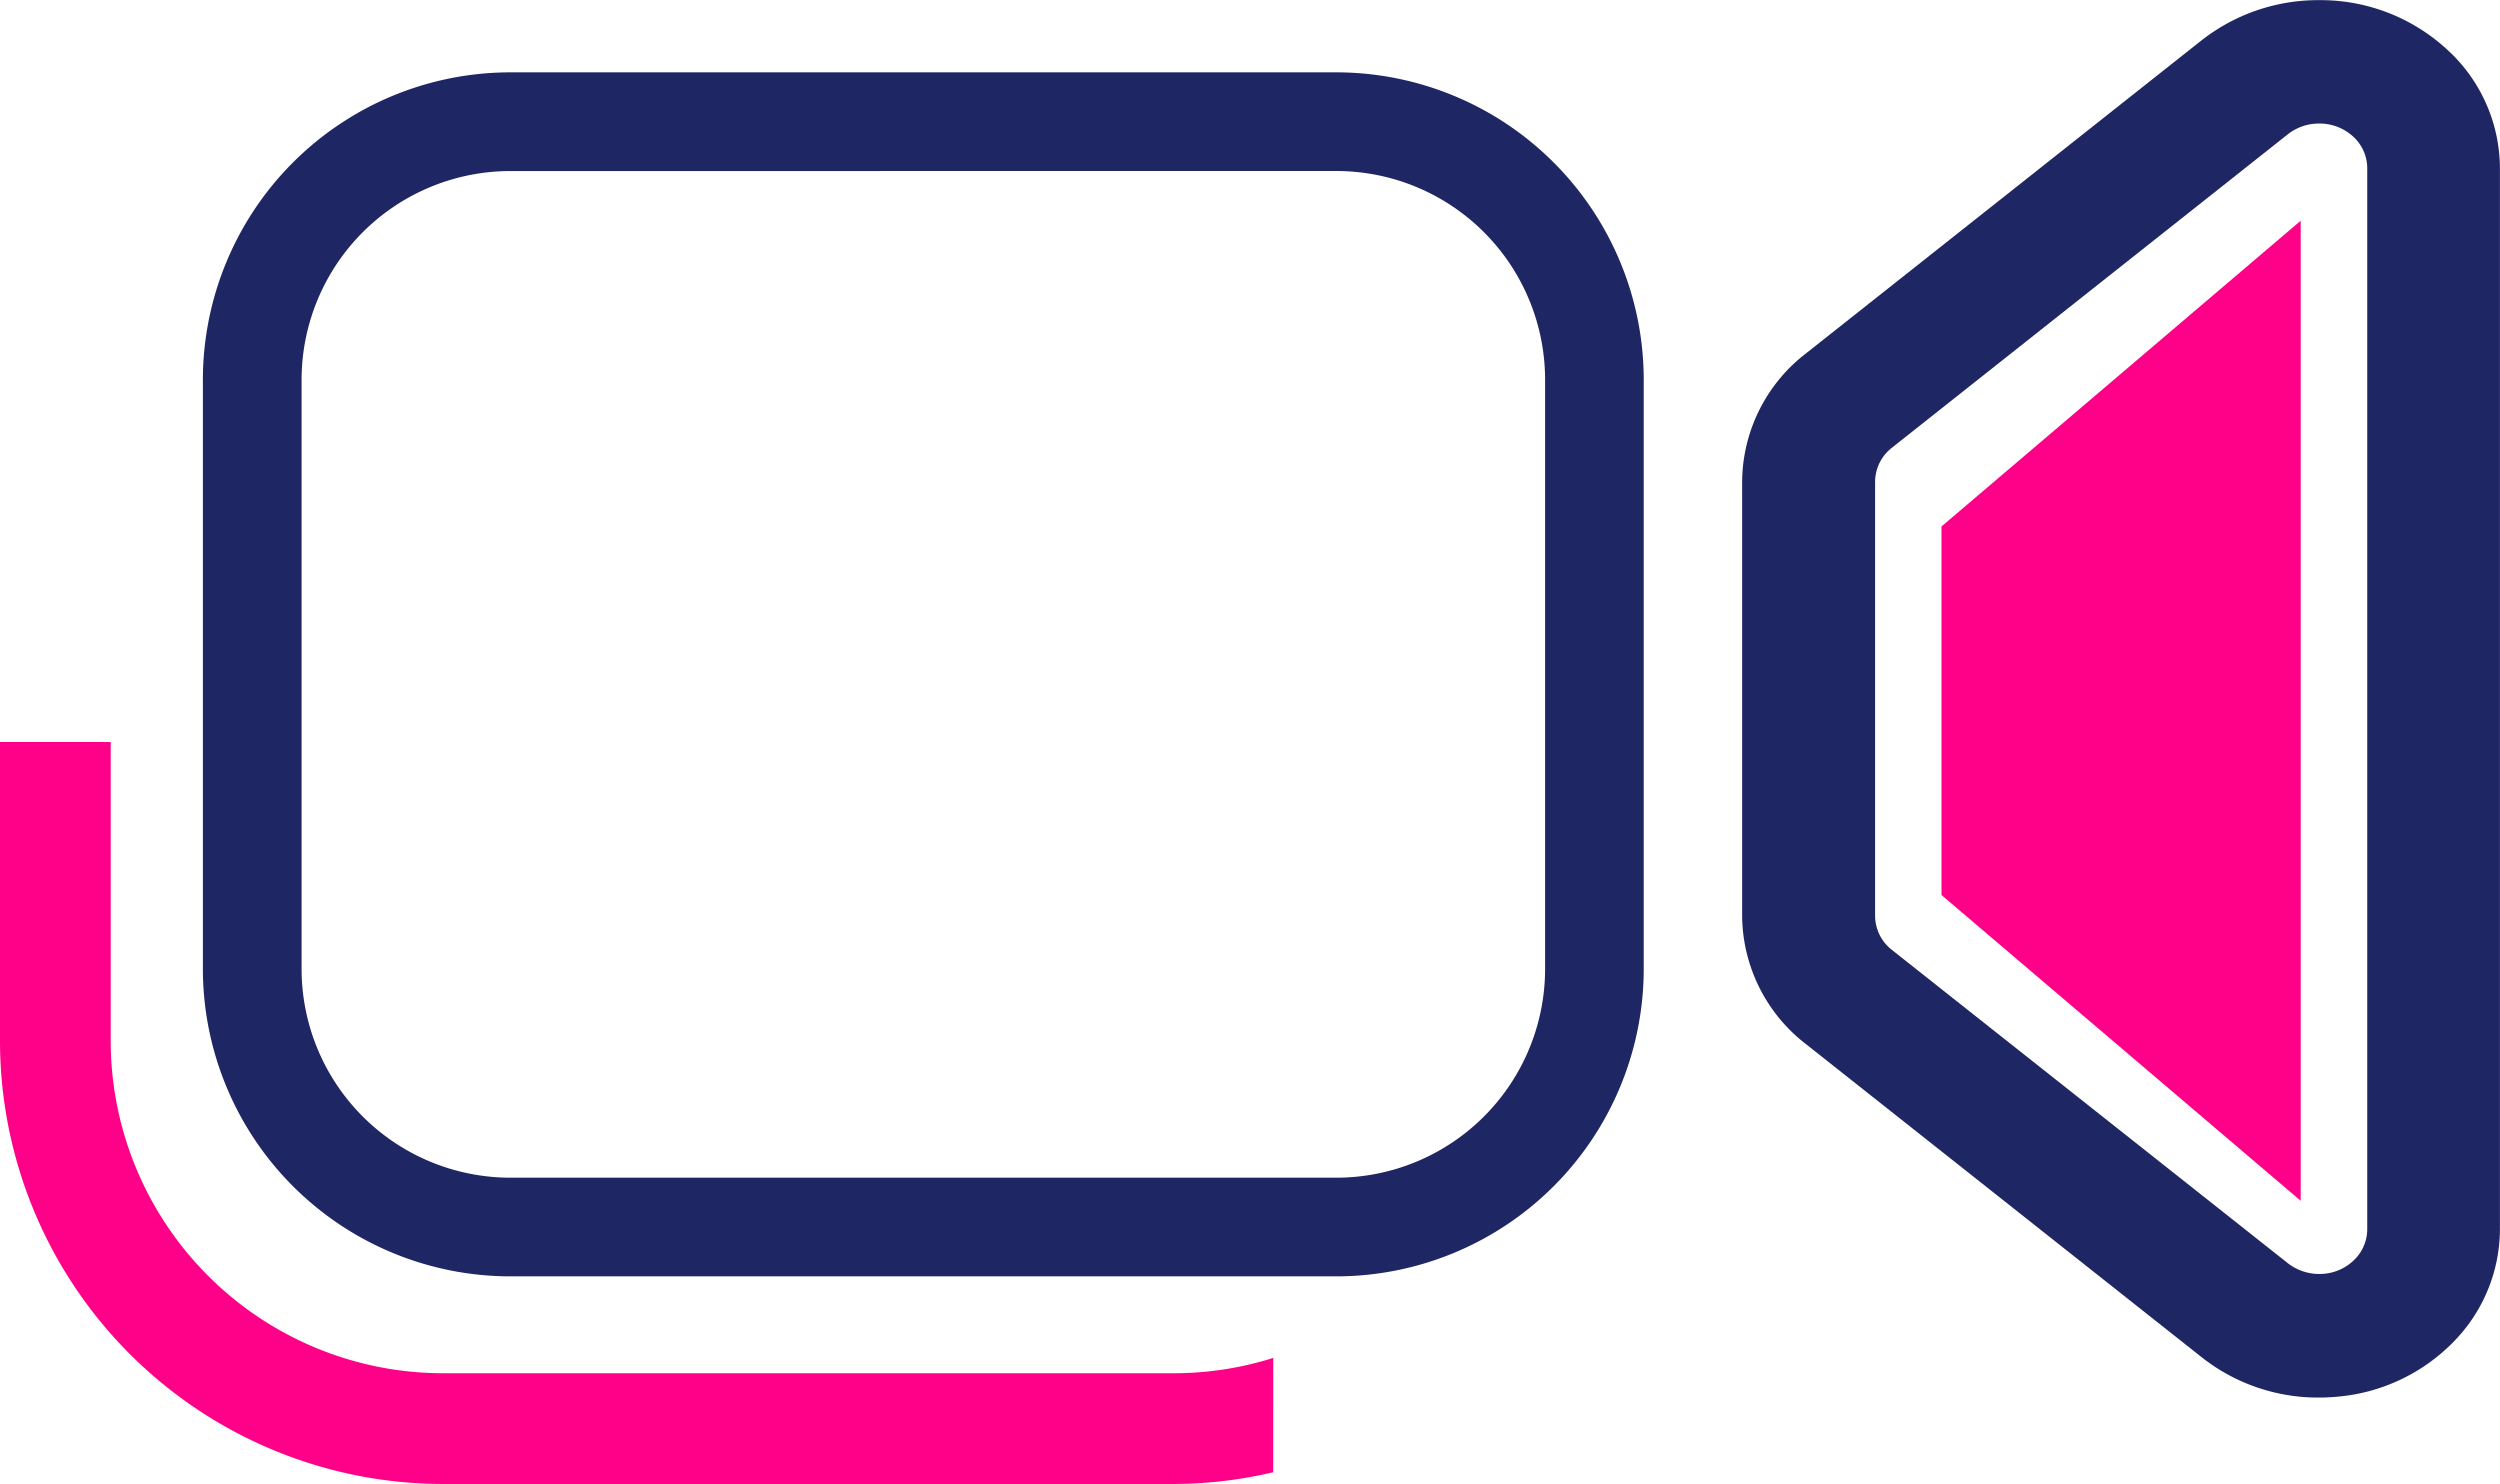 <svg xmlns="http://www.w3.org/2000/svg" width="68.562" height="40.698" viewBox="0 0 68.562 40.698">
  <g id="Group_18430" data-name="Group 18430" transform="translate(782.342 -7906.342)">
    <g id="Group_18426" data-name="Group 18426" transform="translate(-782.342 7906.342)">
      <g id="Group_17388" data-name="Group 17388" transform="translate(0 0)">
        <path id="Path_64191" data-name="Path 64191" d="M59.405,5.007l-9.851,8.385V23.5l9.851,8.385Z" transform="translate(3.691 1.046)" fill="#ff0089"/>
        <g id="Group_16366" data-name="Group 16366" transform="translate(0 0)">
          <g id="Group_16367" data-name="Group 16367">
            <path id="Path_64192" data-name="Path 64192" d="M60.868,38.351a5.15,5.15,0,0,1-3.217-1.109L46.8,28.656a4.48,4.48,0,0,1-1.748-3.518V13.233A4.478,4.478,0,0,1,46.8,9.717L57.655,1.127a5.183,5.183,0,0,1,3.22-1.1h.016a5.115,5.115,0,0,1,3.5,1.36,4.42,4.42,0,0,1,1.443,3.265V33.73a4.422,4.422,0,0,1-1.19,3.006,5.065,5.065,0,0,1-3.385,1.6c-.131.01-.262.015-.394.015m.009-34.94a1.375,1.375,0,0,0-.856.294L49.162,12.3a1.191,1.191,0,0,0-.464.935V25.14a1.193,1.193,0,0,0,.464.936l10.855,8.59a1.4,1.4,0,0,0,.962.292,1.341,1.341,0,0,0,.9-.425,1.172,1.172,0,0,0,.316-.8V4.643a1.178,1.178,0,0,0-.383-.872,1.36,1.36,0,0,0-.93-.36Z" transform="translate(2.726 -0.023)" fill="#1e2663"/>
            <path id="Path_64193" data-name="Path 64193" d="M37.089,33.02H14.428A8.438,8.438,0,0,1,6,24.592V8.428A8.438,8.438,0,0,1,14.428,0h22.66a8.437,8.437,0,0,1,8.427,8.428V24.592a8.437,8.437,0,0,1-8.427,8.428M14.428,2.707A5.728,5.728,0,0,0,8.707,8.428V24.592a5.728,5.728,0,0,0,5.722,5.722h22.66a5.727,5.727,0,0,0,5.721-5.722V8.428a5.727,5.727,0,0,0-5.721-5.722Z" transform="translate(-0.436 1.984)" fill="#1e2663"/>
            <path id="Path_64194" data-name="Path 64194" d="M34.919,36.637a9.092,9.092,0,0,1-2.735.42H12.148a9.121,9.121,0,0,1-9.112-9.112v-8.2H0v8.2A12.161,12.161,0,0,0,12.148,40.094H32.183a12.092,12.092,0,0,0,2.735-.322Z" transform="translate(0 0.604)" fill="#ff0089"/>
          </g>
        </g>
      </g>
    </g>
  </g>
</svg>
